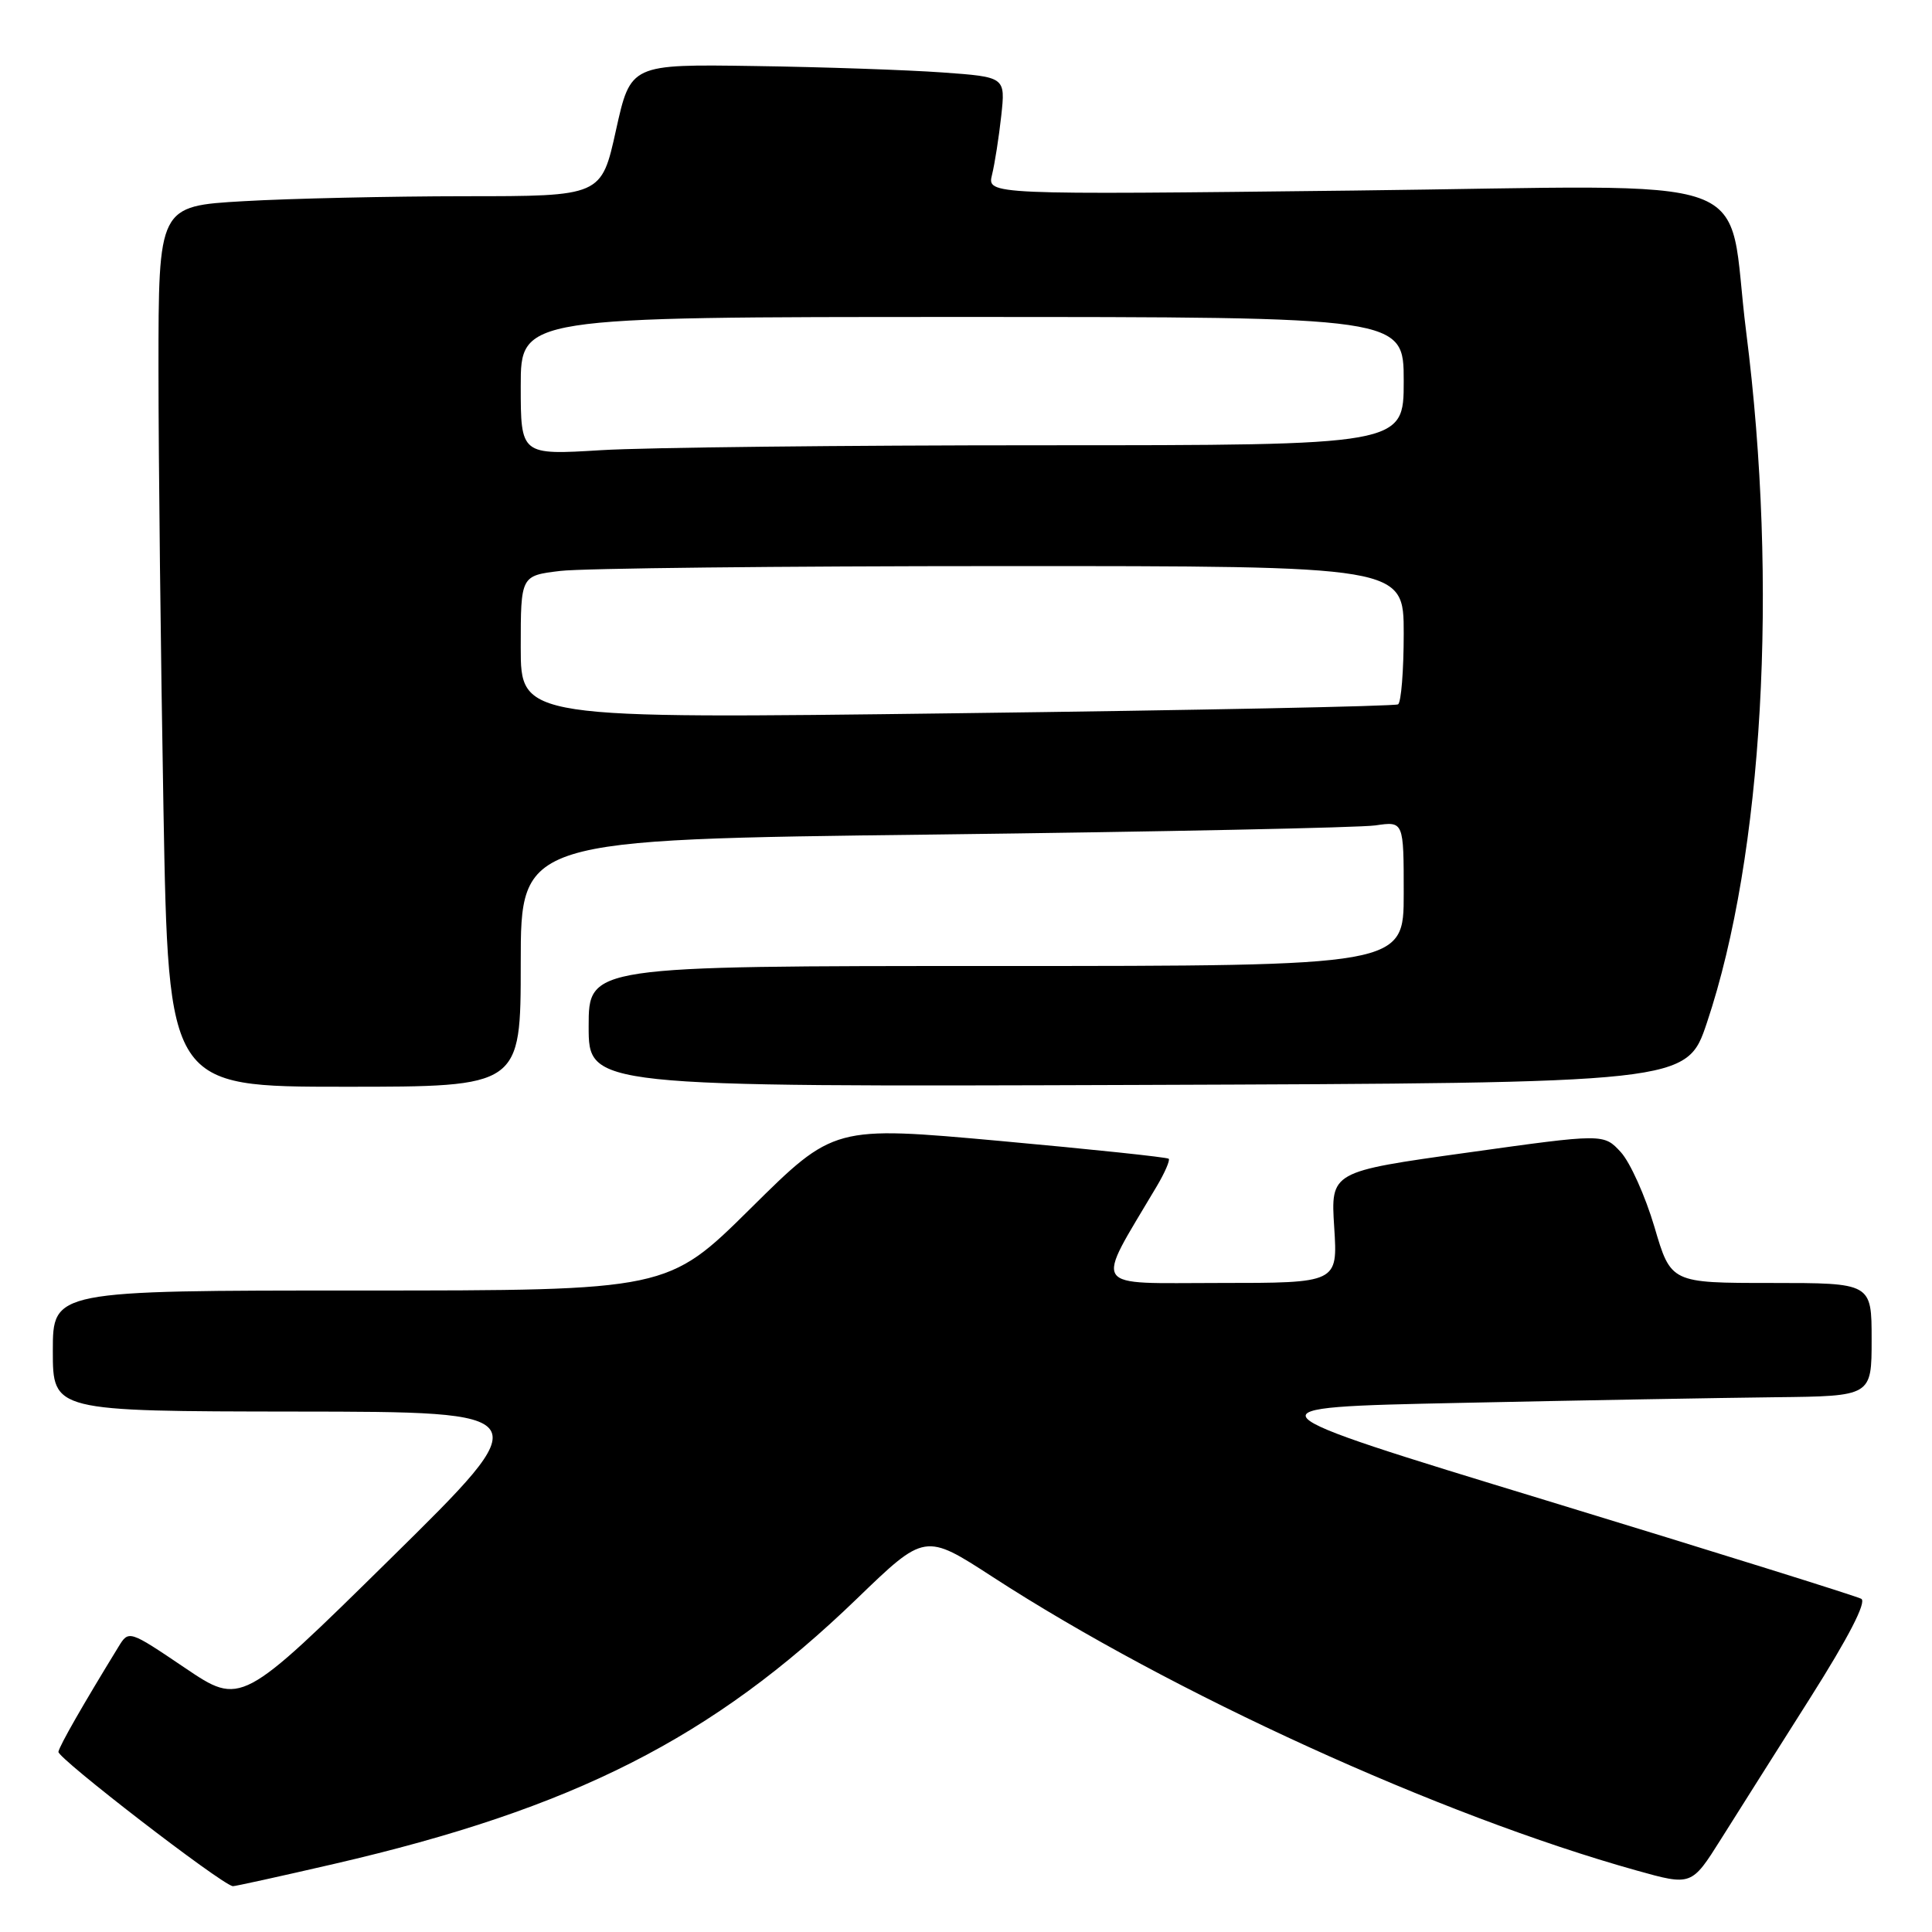 <?xml version="1.0" encoding="UTF-8" standalone="no"?>
<!DOCTYPE svg PUBLIC "-//W3C//DTD SVG 1.1//EN" "http://www.w3.org/Graphics/SVG/1.1/DTD/svg11.dtd" >
<svg xmlns="http://www.w3.org/2000/svg" xmlns:xlink="http://www.w3.org/1999/xlink" version="1.1" viewBox="0 0 256 256">
 <g >
 <path fill="currentColor"
d=" M 44.26 246.98 C 76.02 239.64 94.40 230.32 113.53 211.85 C 122.56 203.13 122.56 203.13 131.53 208.95 C 155.26 224.35 190.82 240.57 216.82 247.84 C 224.14 249.89 224.14 249.89 228.04 243.69 C 230.18 240.29 235.49 231.88 239.85 225.00 C 244.94 216.96 247.36 212.27 246.63 211.85 C 246.01 211.50 227.28 205.65 205.00 198.85 C 164.50 186.50 164.50 186.50 193.50 185.89 C 209.45 185.55 228.24 185.22 235.25 185.14 C 248.00 185.00 248.00 185.00 248.00 177.50 C 248.00 170.00 248.00 170.00 234.70 170.00 C 221.40 170.00 221.40 170.00 219.22 162.57 C 218.01 158.49 216.01 154.03 214.77 152.67 C 212.50 150.20 212.50 150.20 194.41 152.73 C 176.32 155.25 176.32 155.25 176.79 162.63 C 177.26 170.00 177.26 170.00 161.59 170.00 C 144.24 170.00 145.00 171.17 153.27 157.20 C 154.35 155.38 155.06 153.73 154.86 153.54 C 154.66 153.34 144.60 152.28 132.50 151.18 C 110.50 149.19 110.50 149.19 99.48 160.10 C 88.47 171.00 88.47 171.00 47.73 171.00 C 7.00 171.00 7.00 171.00 7.00 179.00 C 7.00 187.00 7.00 187.00 39.25 187.04 C 71.50 187.07 71.50 187.07 51.72 206.55 C 31.94 226.02 31.94 226.02 24.50 221.00 C 17.06 215.98 17.06 215.98 15.68 218.24 C 10.90 226.04 7.95 231.20 7.74 232.12 C 7.56 232.92 29.16 249.58 30.84 249.93 C 31.03 249.97 37.07 248.64 44.26 246.98 Z  M 69.00 127.62 C 69.00 111.24 69.00 111.24 123.75 110.58 C 153.86 110.21 180.19 109.67 182.25 109.37 C 186.00 108.82 186.00 108.82 186.00 118.41 C 186.00 128.00 186.00 128.00 132.00 128.00 C 78.00 128.00 78.00 128.00 78.00 136.01 C 78.00 144.01 78.00 144.01 150.75 143.76 C 223.50 143.50 223.50 143.50 226.18 135.50 C 233.62 113.30 235.65 77.57 231.38 44.00 C 228.63 22.33 234.96 24.61 179.32 25.25 C 130.80 25.81 130.80 25.81 131.45 23.15 C 131.81 21.69 132.36 18.18 132.67 15.35 C 133.23 10.20 133.23 10.20 124.87 9.60 C 120.26 9.27 109.09 8.88 100.03 8.75 C 83.56 8.50 83.56 8.50 81.62 17.25 C 79.69 26.00 79.69 26.00 61.60 26.00 C 51.64 26.01 38.44 26.30 32.25 26.66 C 21.00 27.31 21.00 27.31 21.00 48.90 C 21.00 60.78 21.30 87.04 21.66 107.25 C 22.32 144.00 22.32 144.00 45.66 144.00 C 69.00 144.00 69.00 144.00 69.00 127.62 Z  M 69.00 85.76 C 69.00 76.28 69.00 76.28 74.25 75.65 C 77.14 75.30 103.46 75.01 132.75 75.01 C 186.00 75.00 186.00 75.00 186.00 83.94 C 186.00 88.86 185.66 93.08 185.25 93.33 C 184.84 93.58 158.51 94.11 126.75 94.51 C 69.00 95.25 69.00 95.25 69.00 85.76 Z  M 69.00 51.15 C 69.00 42.00 69.00 42.00 127.50 42.00 C 186.00 42.00 186.00 42.00 186.00 50.50 C 186.00 59.00 186.00 59.00 138.16 59.00 C 111.84 59.00 85.52 59.29 79.66 59.65 C 69.00 60.30 69.00 60.30 69.00 51.15 Z "/>
</g>
</svg>
